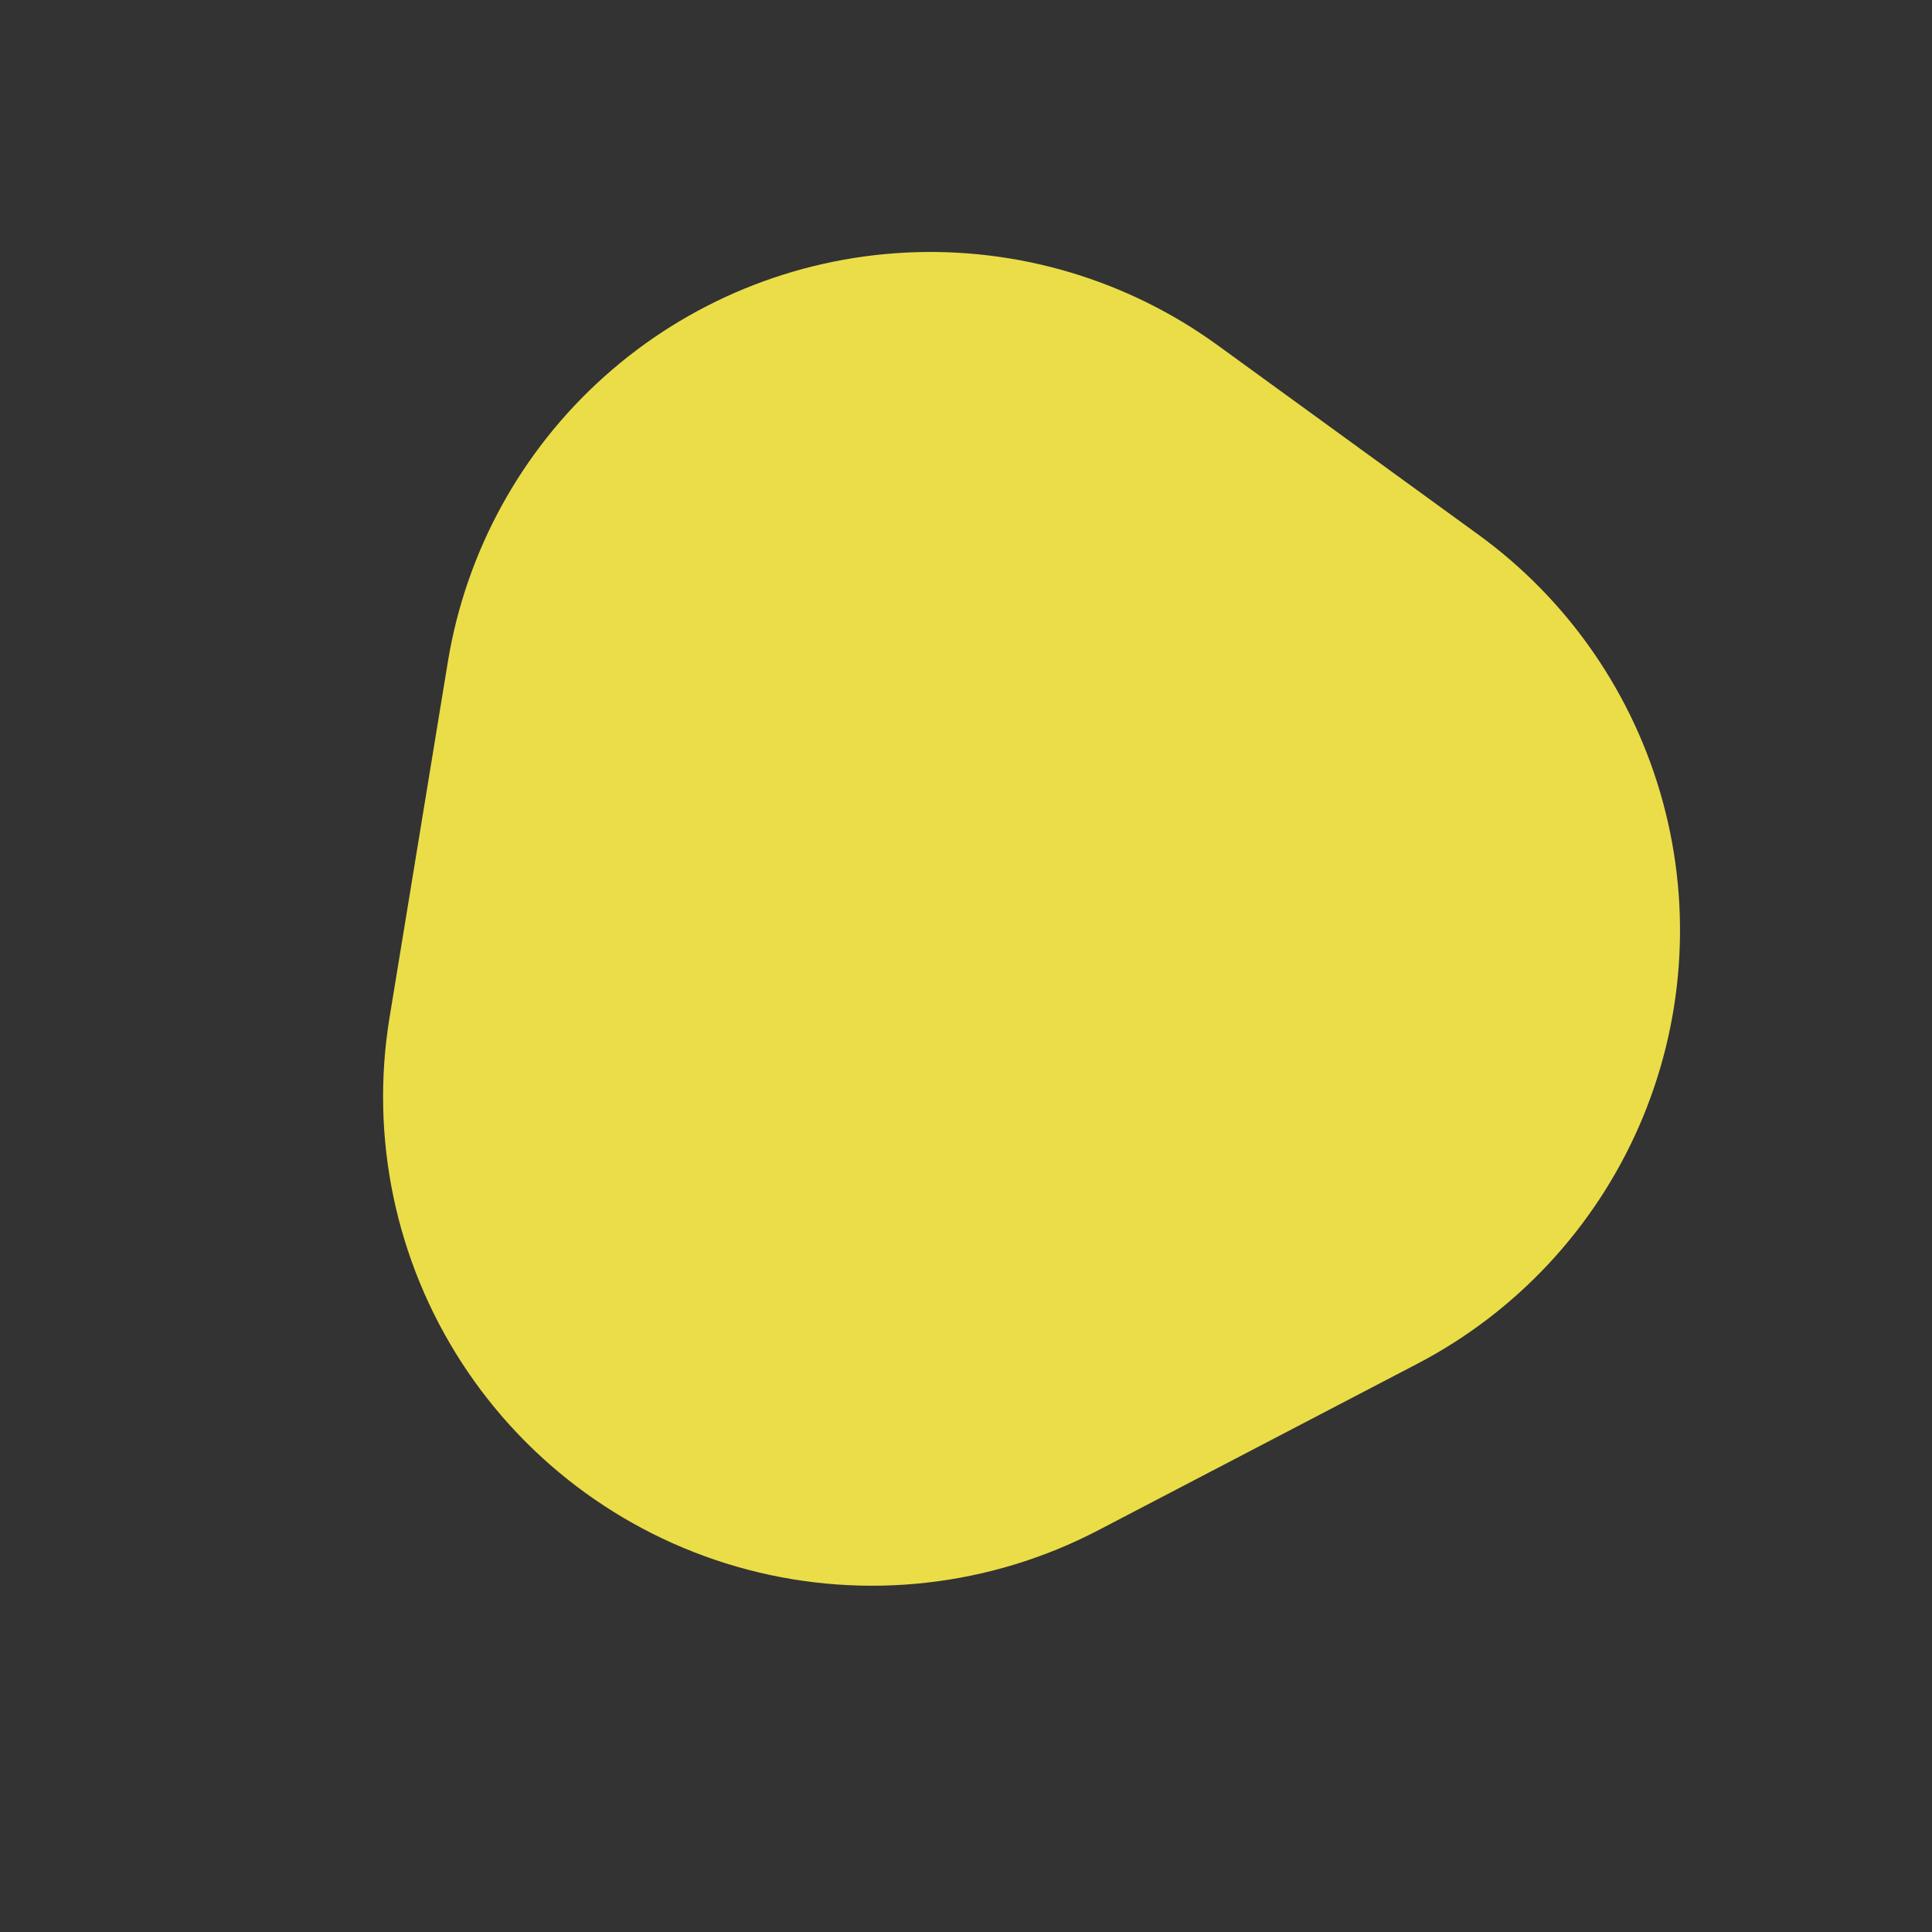 <svg xmlns="http://www.w3.org/2000/svg" xmlns:xlink="http://www.w3.org/1999/xlink" viewBox="0 0 466.24 466.24">
  <rect x="0" y="0" width="466.24" height="466.24" fill="#333333" stroke="none"/>
  <defs>
    <style>
      .cls-1 {
        fill: none;
        clip-rule: evenodd;
      }

      .cls-2 {
        isolation: isolate;
      }

      .cls-3 {
        clip-path: url(#clip-path);
      }

      .cls-4 {
        fill: #fff04b;
        opacity: 0.9;
      }
    </style>
    <clipPath id="clip-path">
      <path class="cls-1" d="M94,245.6l14.08-85.89a118,118,0,0,1,185.8-76.37l62.92,45.71A118,118,0,0,1,342,329.13l-77,40.18A118,118,0,0,1,94,245.6Z"/>
    </clipPath>
  </defs>
  <title>Asset 1</title>
  <g id="Layer_2" data-name="Layer 2">
    <g id="Layer_1-2" data-name="Layer 1">
      <g class="cls-2">
        <g class="cls-3">
          <rect class="cls-4" x="66.22" y="66.22" width="333.79" height="333.79" transform="translate(-92.5 284.69) rotate(-54)"/>
        </g>
      </g>
    </g>
  </g>
</svg>
